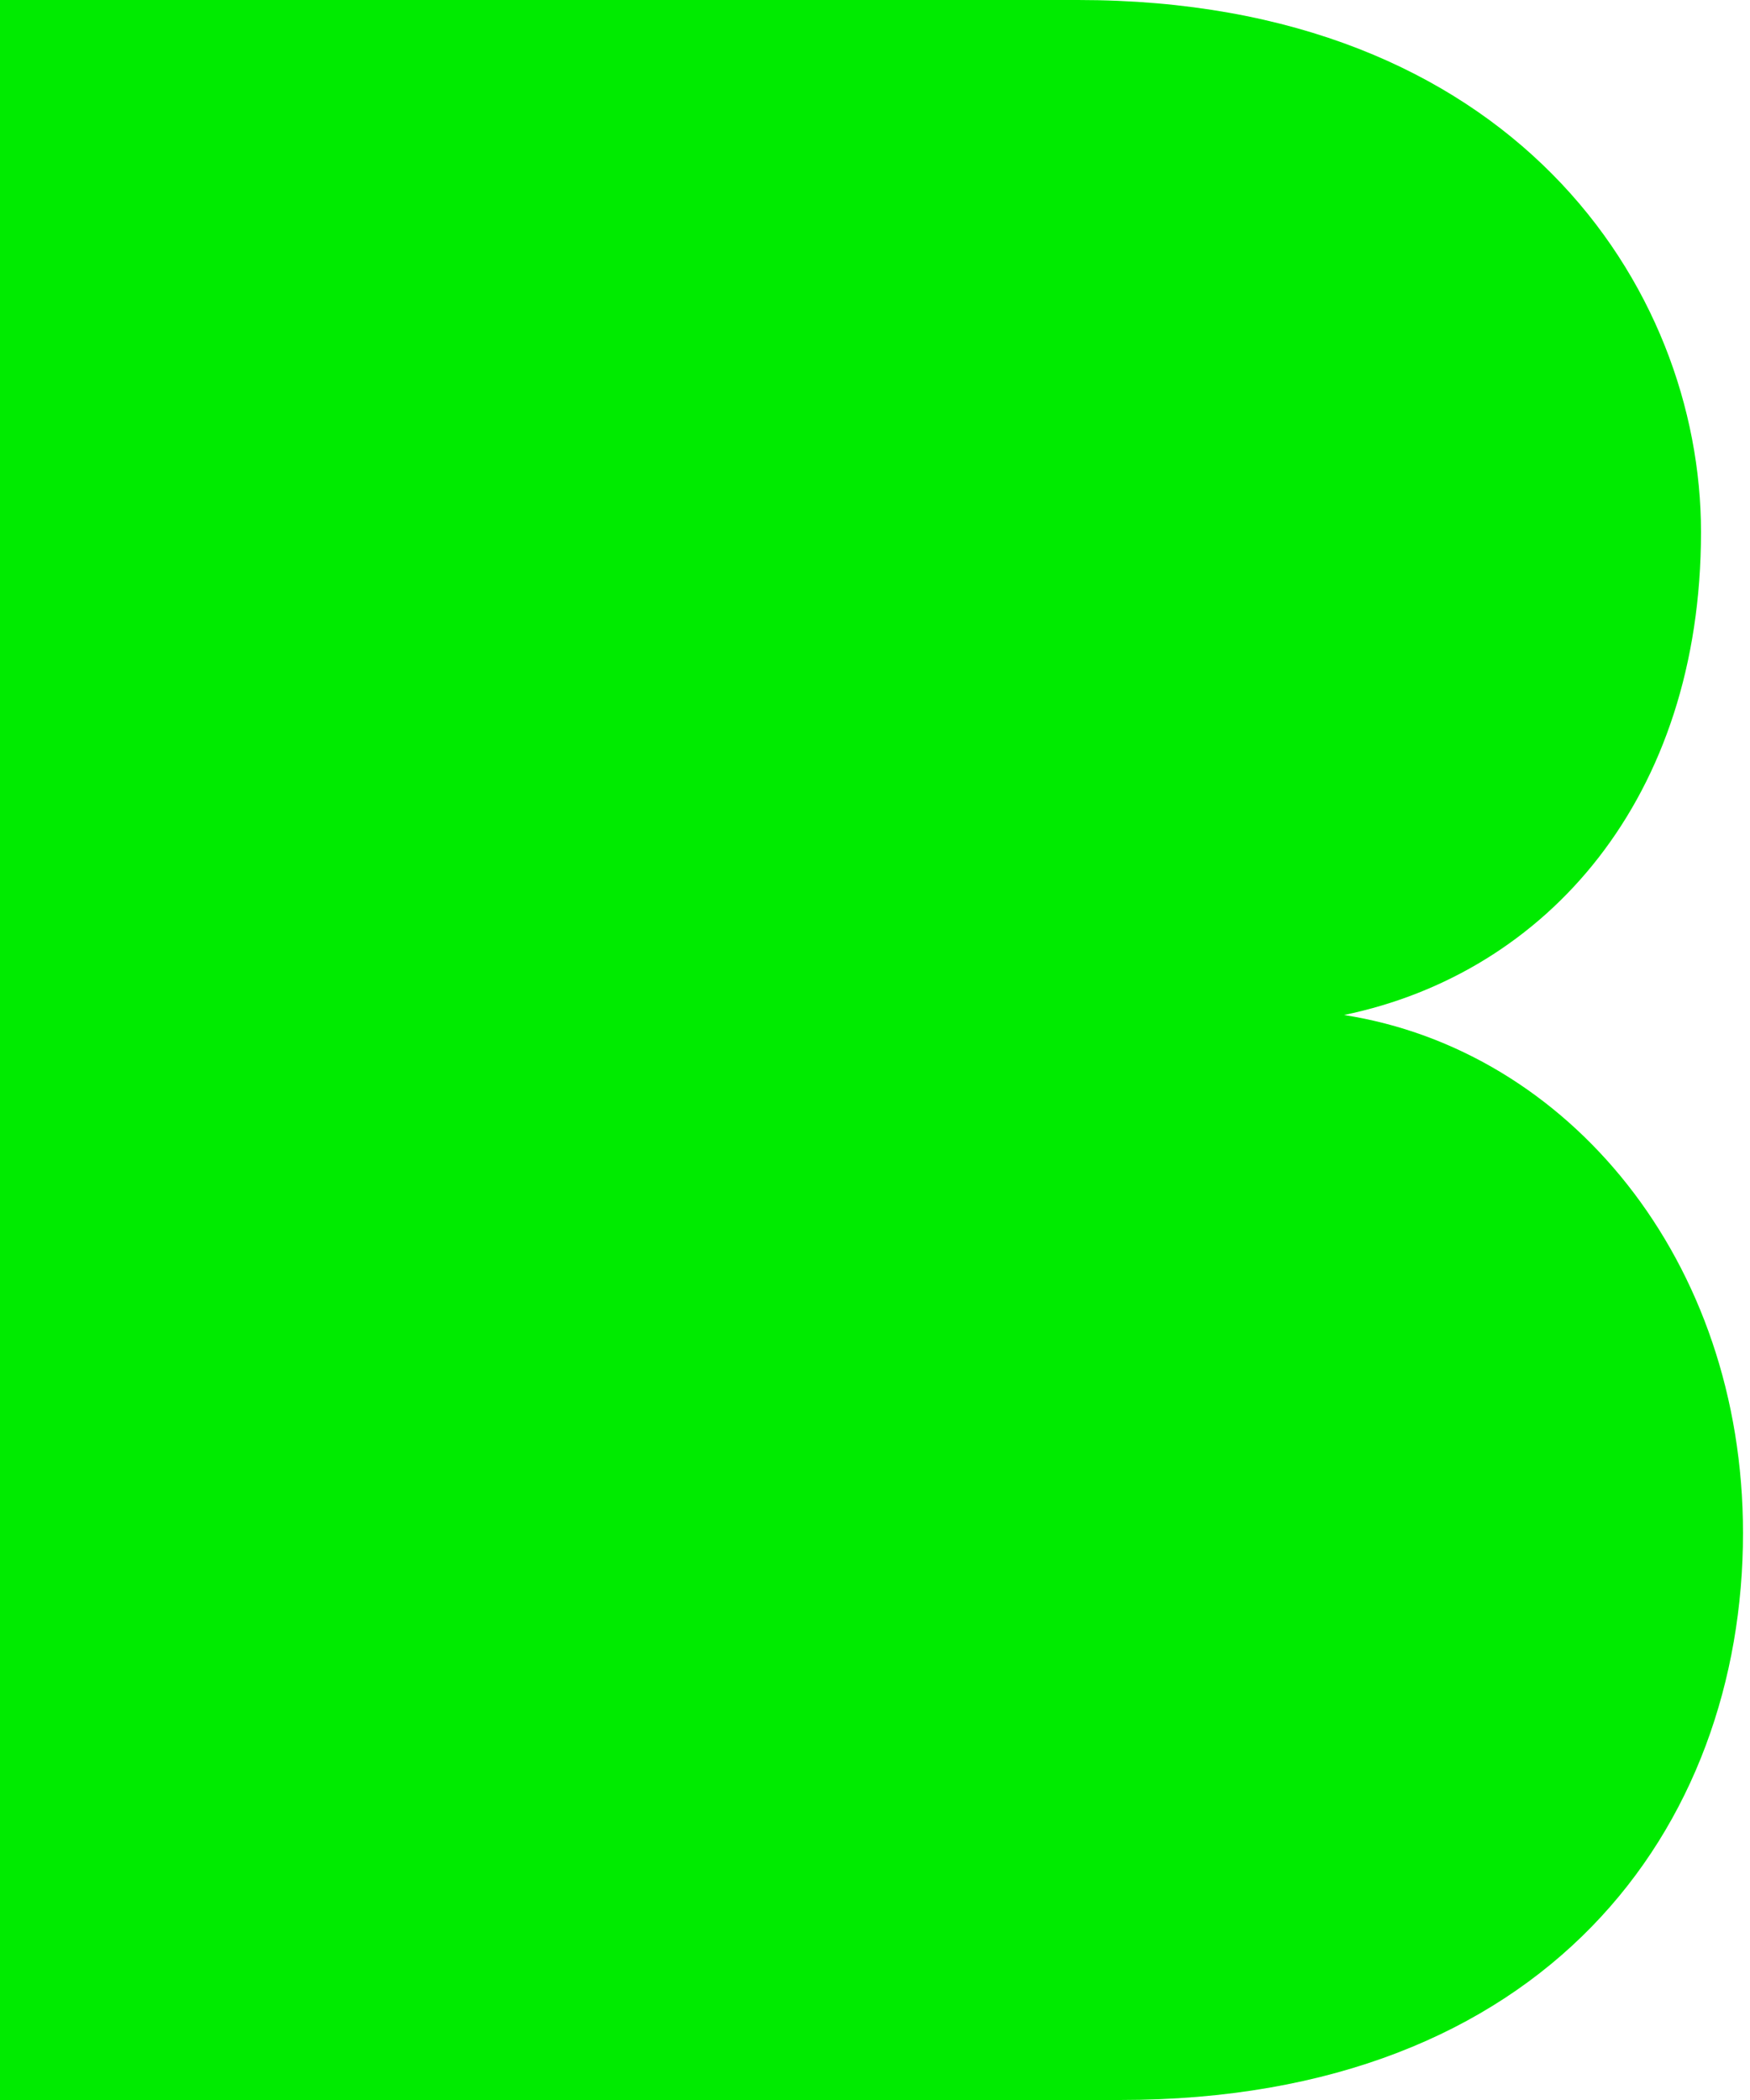 <svg xmlns="http://www.w3.org/2000/svg" width="25" height="30" viewBox="0 0 25 30"><title>  beme_logo</title><desc>  Created with Sketch.</desc><g fill="none"><g fill="#00EB00"><path d="M0 30L0 0 15.4 0C21.6 0 24.3 4.1 24.3 7.6 24.3 11.4 22.1 13.9 19.2 14.5 22.4 15 24.9 18 24.9 21.9 24.9 26.1 22.1 30 16 30L0 30 0 30Z"/></g></g></svg>